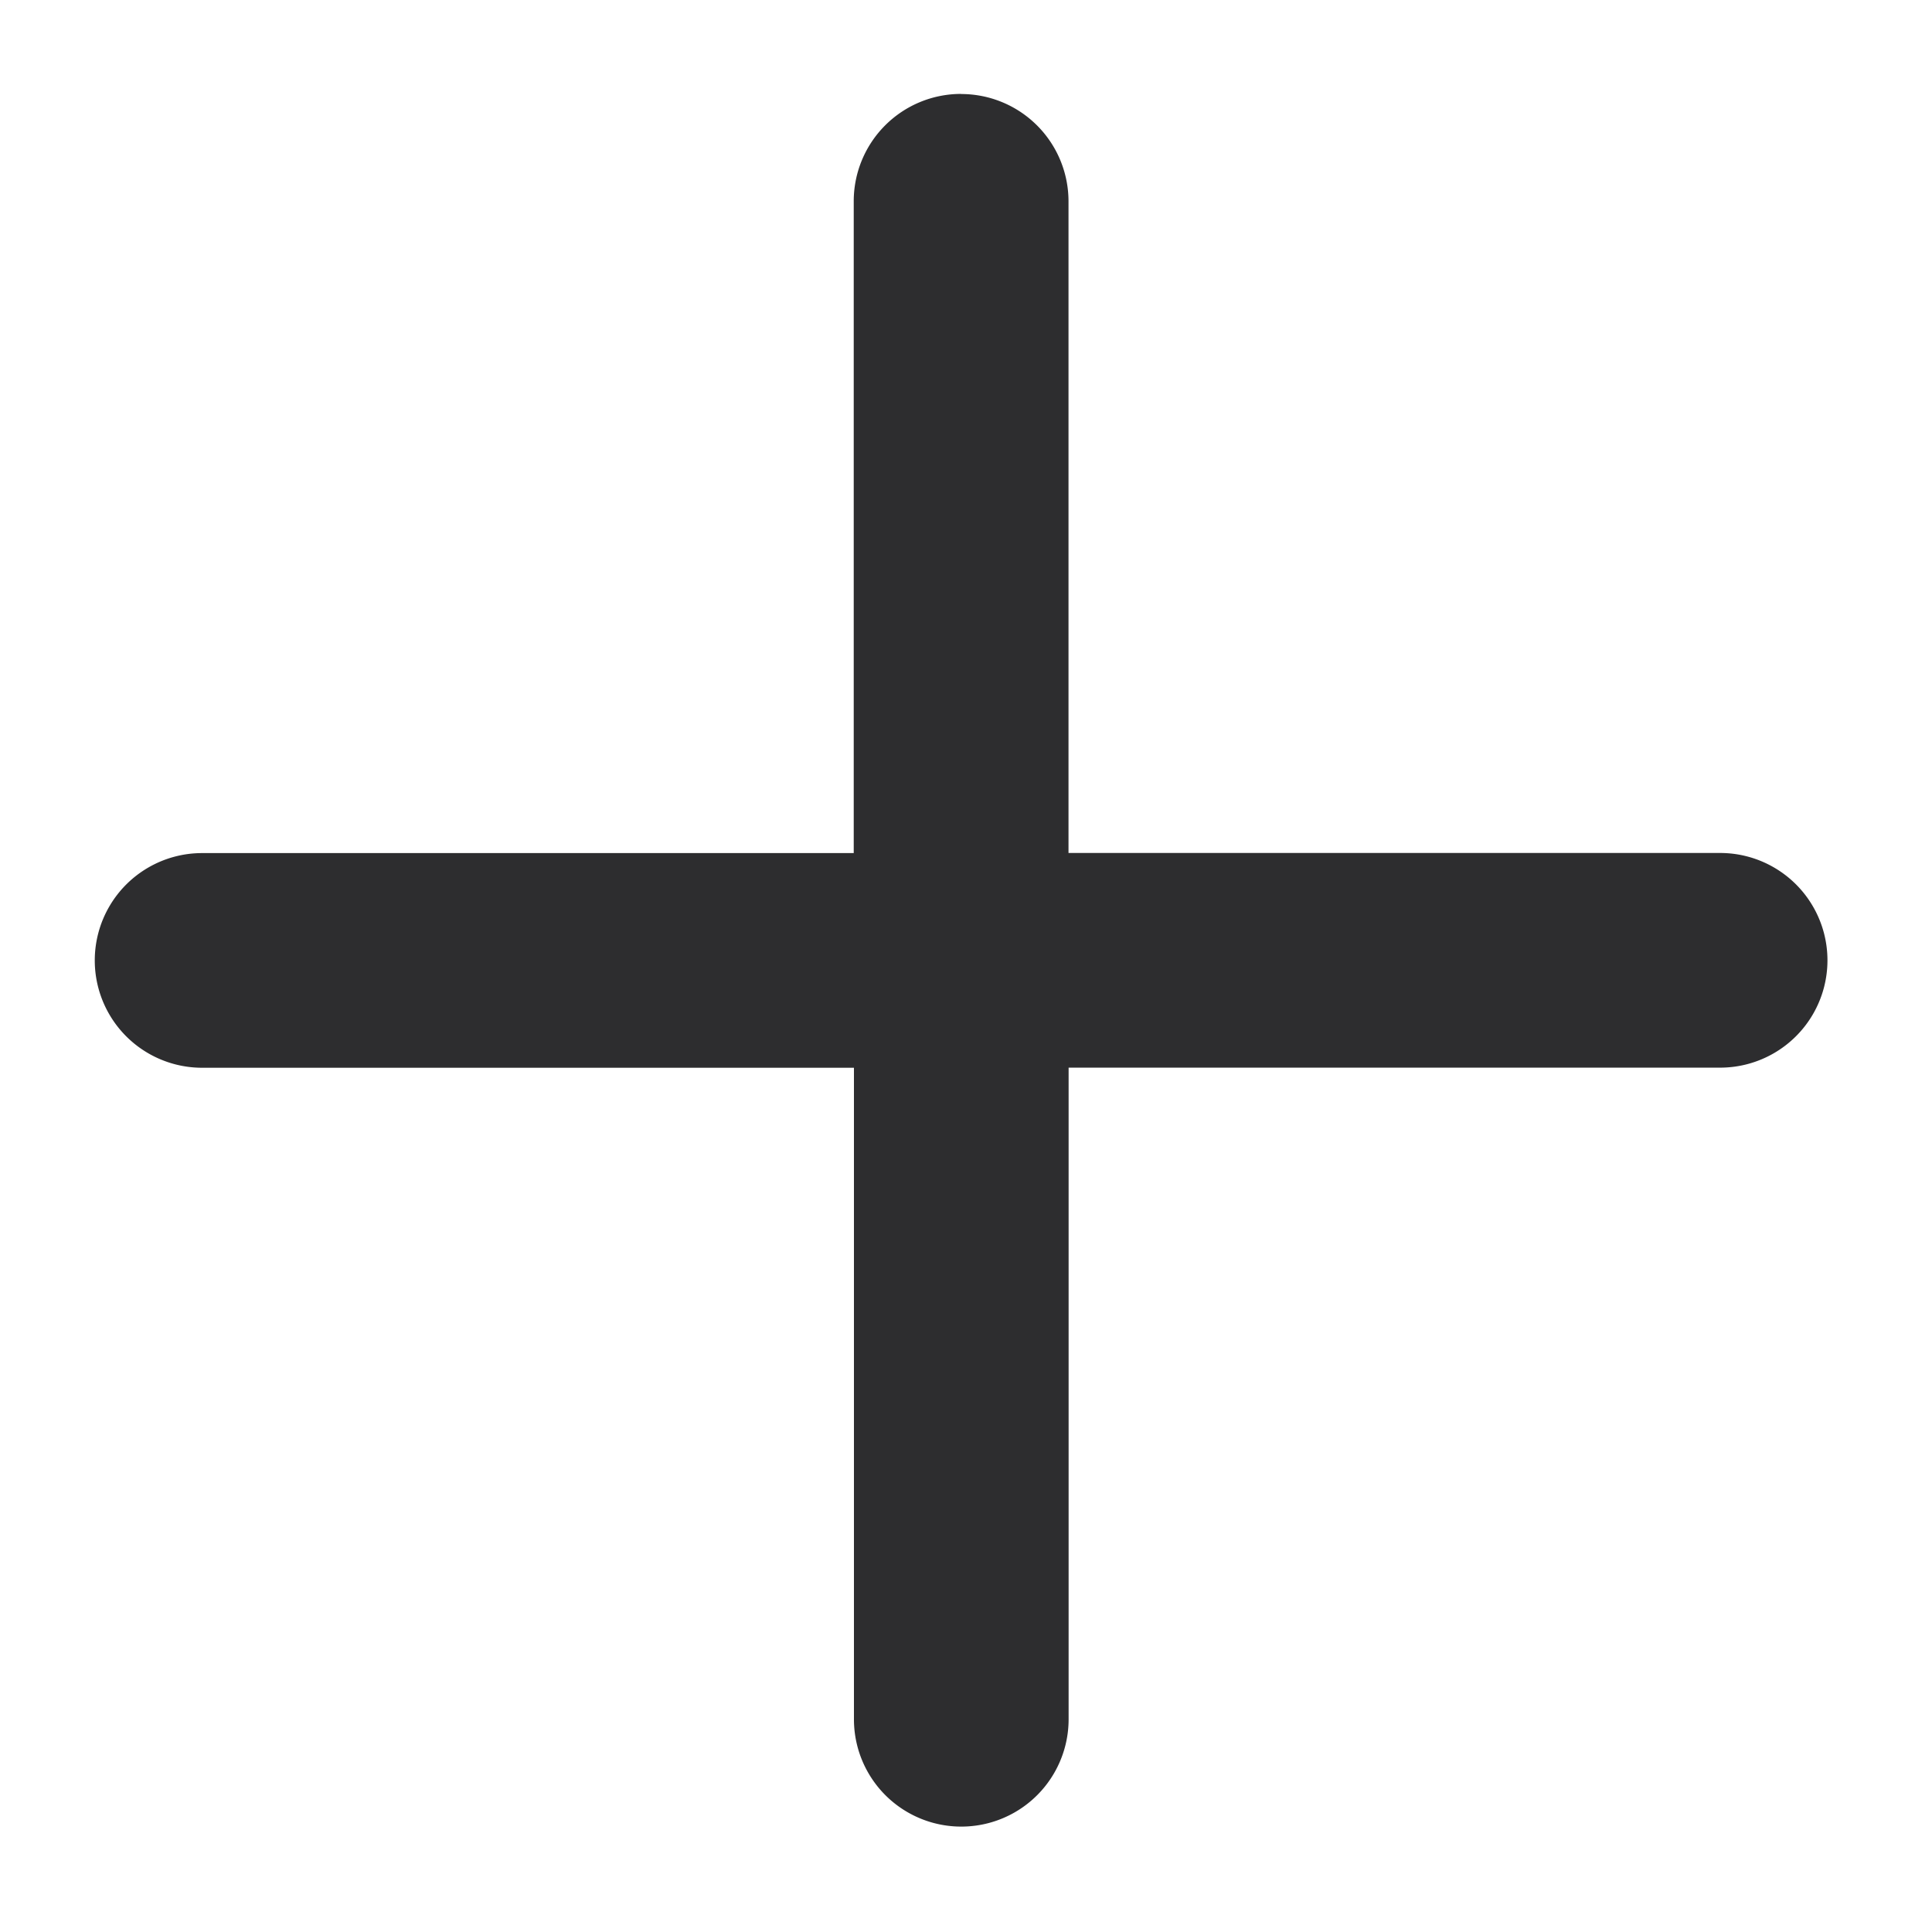 <svg width="18" height="18" viewBox="0 0 18 18" fill="none" xmlns="http://www.w3.org/2000/svg"><path fill-rule="evenodd" clip-rule="evenodd" d="M8.955.876a1 1 0 0 1 1 1v6.071h6.071a1 1 0 1 1 0 2h-6.07v6.071a1 1 0 0 1-2 0v-6.07H1.883a1 1 0 0 1 0-2h6.071V1.875a1 1 0 0 1 1-1z" fill="#2D2D2F"/></svg>